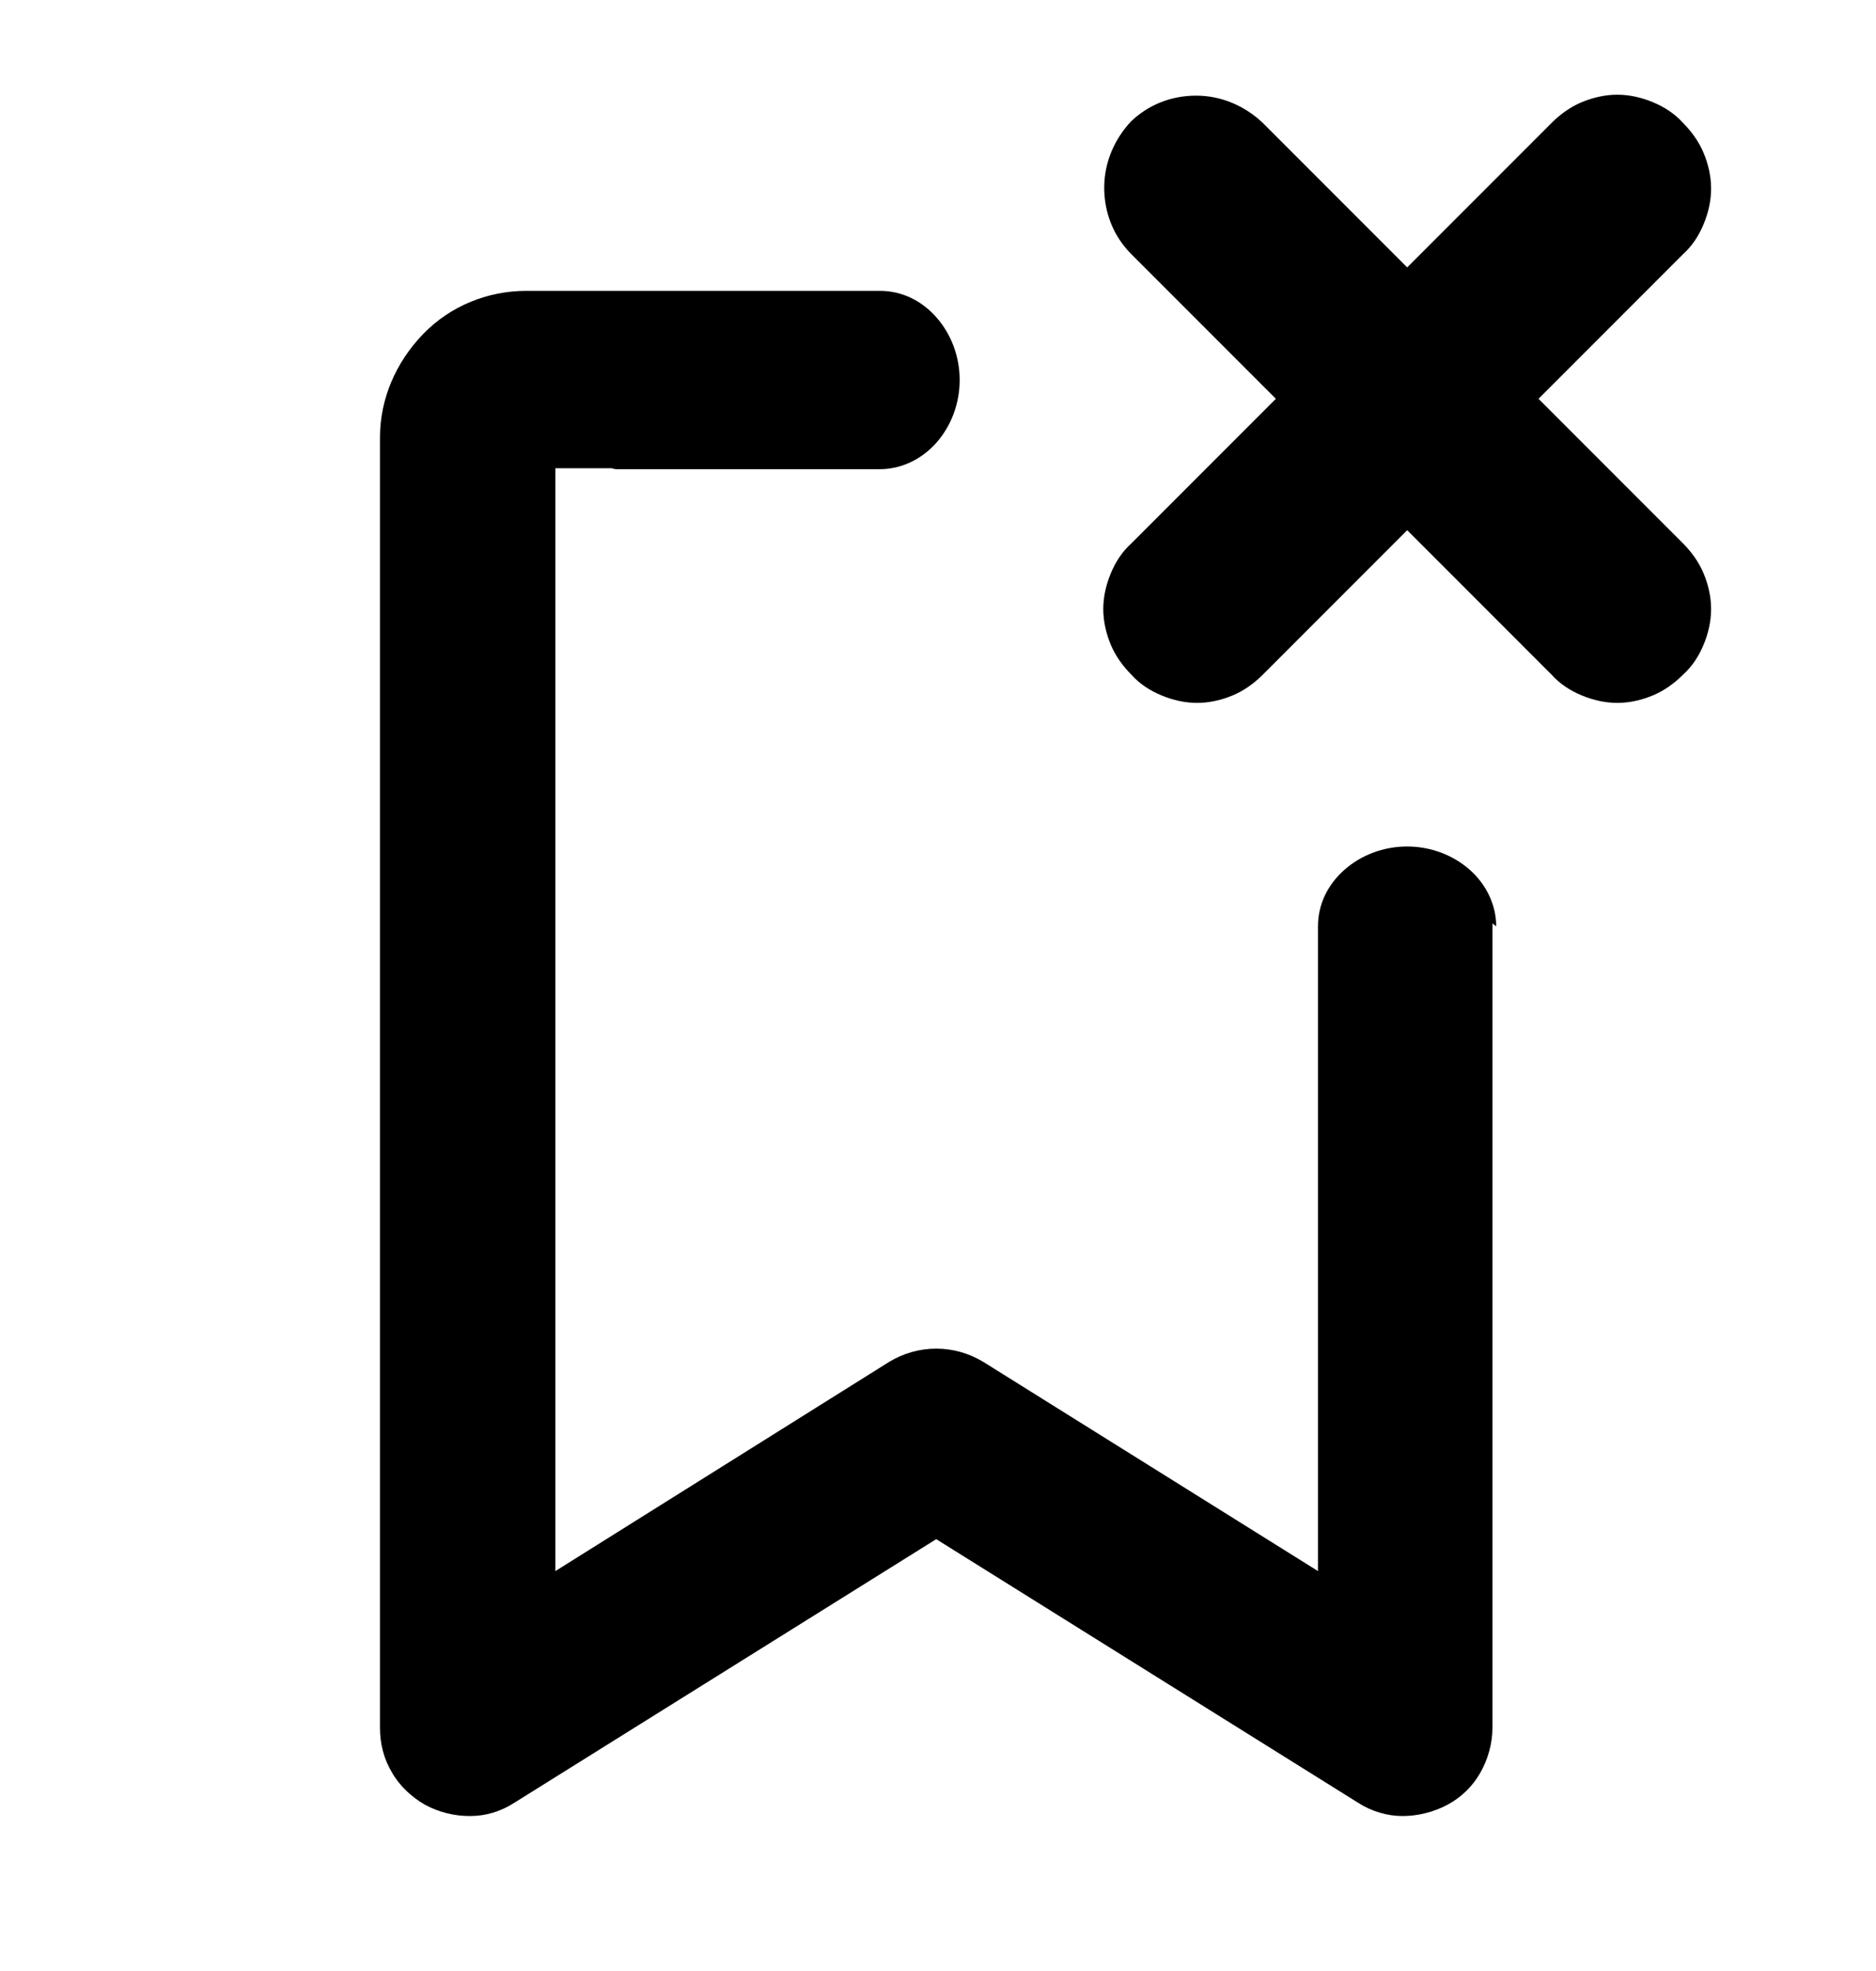 <svg width="20" height="21" viewBox="0 0 20 21" fill="none" xmlns="http://www.w3.org/2000/svg">
<path d="M15.951 9.869C15.951 9.649 15.851 9.429 15.671 9.269C15.491 9.109 15.251 9.019 15.001 9.019C14.751 9.019 14.511 9.109 14.331 9.269C14.151 9.429 14.051 9.639 14.051 9.869V12.679C14.051 12.679 14.051 12.689 14.051 12.699V16.739L10.481 14.509C10.331 14.419 10.161 14.369 9.981 14.369C9.801 14.369 9.631 14.419 9.481 14.509L5.921 16.739V4.989H6.521C6.521 4.989 6.551 4.999 6.571 4.999H9.381C9.601 4.999 9.821 4.899 9.981 4.719C10.141 4.539 10.231 4.299 10.231 4.049C10.231 3.799 10.141 3.559 9.981 3.379C9.821 3.199 9.611 3.099 9.381 3.099H6.571H5.611C5.201 3.099 4.801 3.259 4.511 3.559C4.221 3.859 4.051 4.249 4.051 4.659V18.409C4.051 18.579 4.091 18.739 4.181 18.889C4.261 19.029 4.391 19.149 4.531 19.229C4.681 19.309 4.841 19.349 5.011 19.349C5.181 19.349 5.341 19.299 5.481 19.209L9.981 16.399L14.481 19.209C14.621 19.299 14.791 19.349 14.951 19.349C15.111 19.349 15.281 19.309 15.431 19.229C15.581 19.149 15.701 19.029 15.781 18.889C15.861 18.749 15.911 18.579 15.911 18.409V12.689C15.911 12.689 15.911 12.669 15.911 12.649V9.839L15.951 9.869Z" fill="currentColor"/>
<path fill-rule="evenodd" clip-rule="evenodd" d="M12.042 1.309C12.232 1.119 12.482 1.019 12.752 1.019C13.022 1.019 13.272 1.129 13.462 1.309L15.002 2.849L16.542 1.309C16.632 1.219 16.742 1.139 16.862 1.089C16.982 1.039 17.112 1.009 17.242 1.009C17.372 1.009 17.502 1.039 17.622 1.089C17.742 1.139 17.852 1.209 17.942 1.309C18.032 1.399 18.112 1.509 18.162 1.629C18.212 1.749 18.242 1.879 18.242 2.009C18.242 2.139 18.212 2.269 18.162 2.389C18.112 2.509 18.042 2.619 17.942 2.709L16.402 4.249L17.942 5.789C18.032 5.879 18.112 5.989 18.162 6.109C18.212 6.229 18.242 6.359 18.242 6.489C18.242 6.619 18.212 6.749 18.162 6.869C18.112 6.989 18.042 7.099 17.942 7.189C17.852 7.279 17.742 7.359 17.622 7.409C17.502 7.459 17.372 7.489 17.242 7.489C17.112 7.489 16.982 7.459 16.862 7.409C16.742 7.359 16.632 7.289 16.542 7.189L15.002 5.649L13.462 7.189C13.372 7.279 13.262 7.359 13.142 7.409C13.022 7.459 12.892 7.489 12.762 7.489C12.632 7.489 12.502 7.459 12.382 7.409C12.262 7.359 12.152 7.289 12.062 7.189C11.972 7.099 11.892 6.989 11.842 6.869C11.792 6.749 11.762 6.619 11.762 6.489C11.762 6.359 11.792 6.229 11.842 6.109C11.892 5.989 11.962 5.879 12.062 5.789L13.602 4.249L12.062 2.709C11.872 2.519 11.772 2.269 11.772 1.999C11.772 1.729 11.882 1.479 12.062 1.289L12.042 1.309Z" fill="currentColor"/>
</svg>
